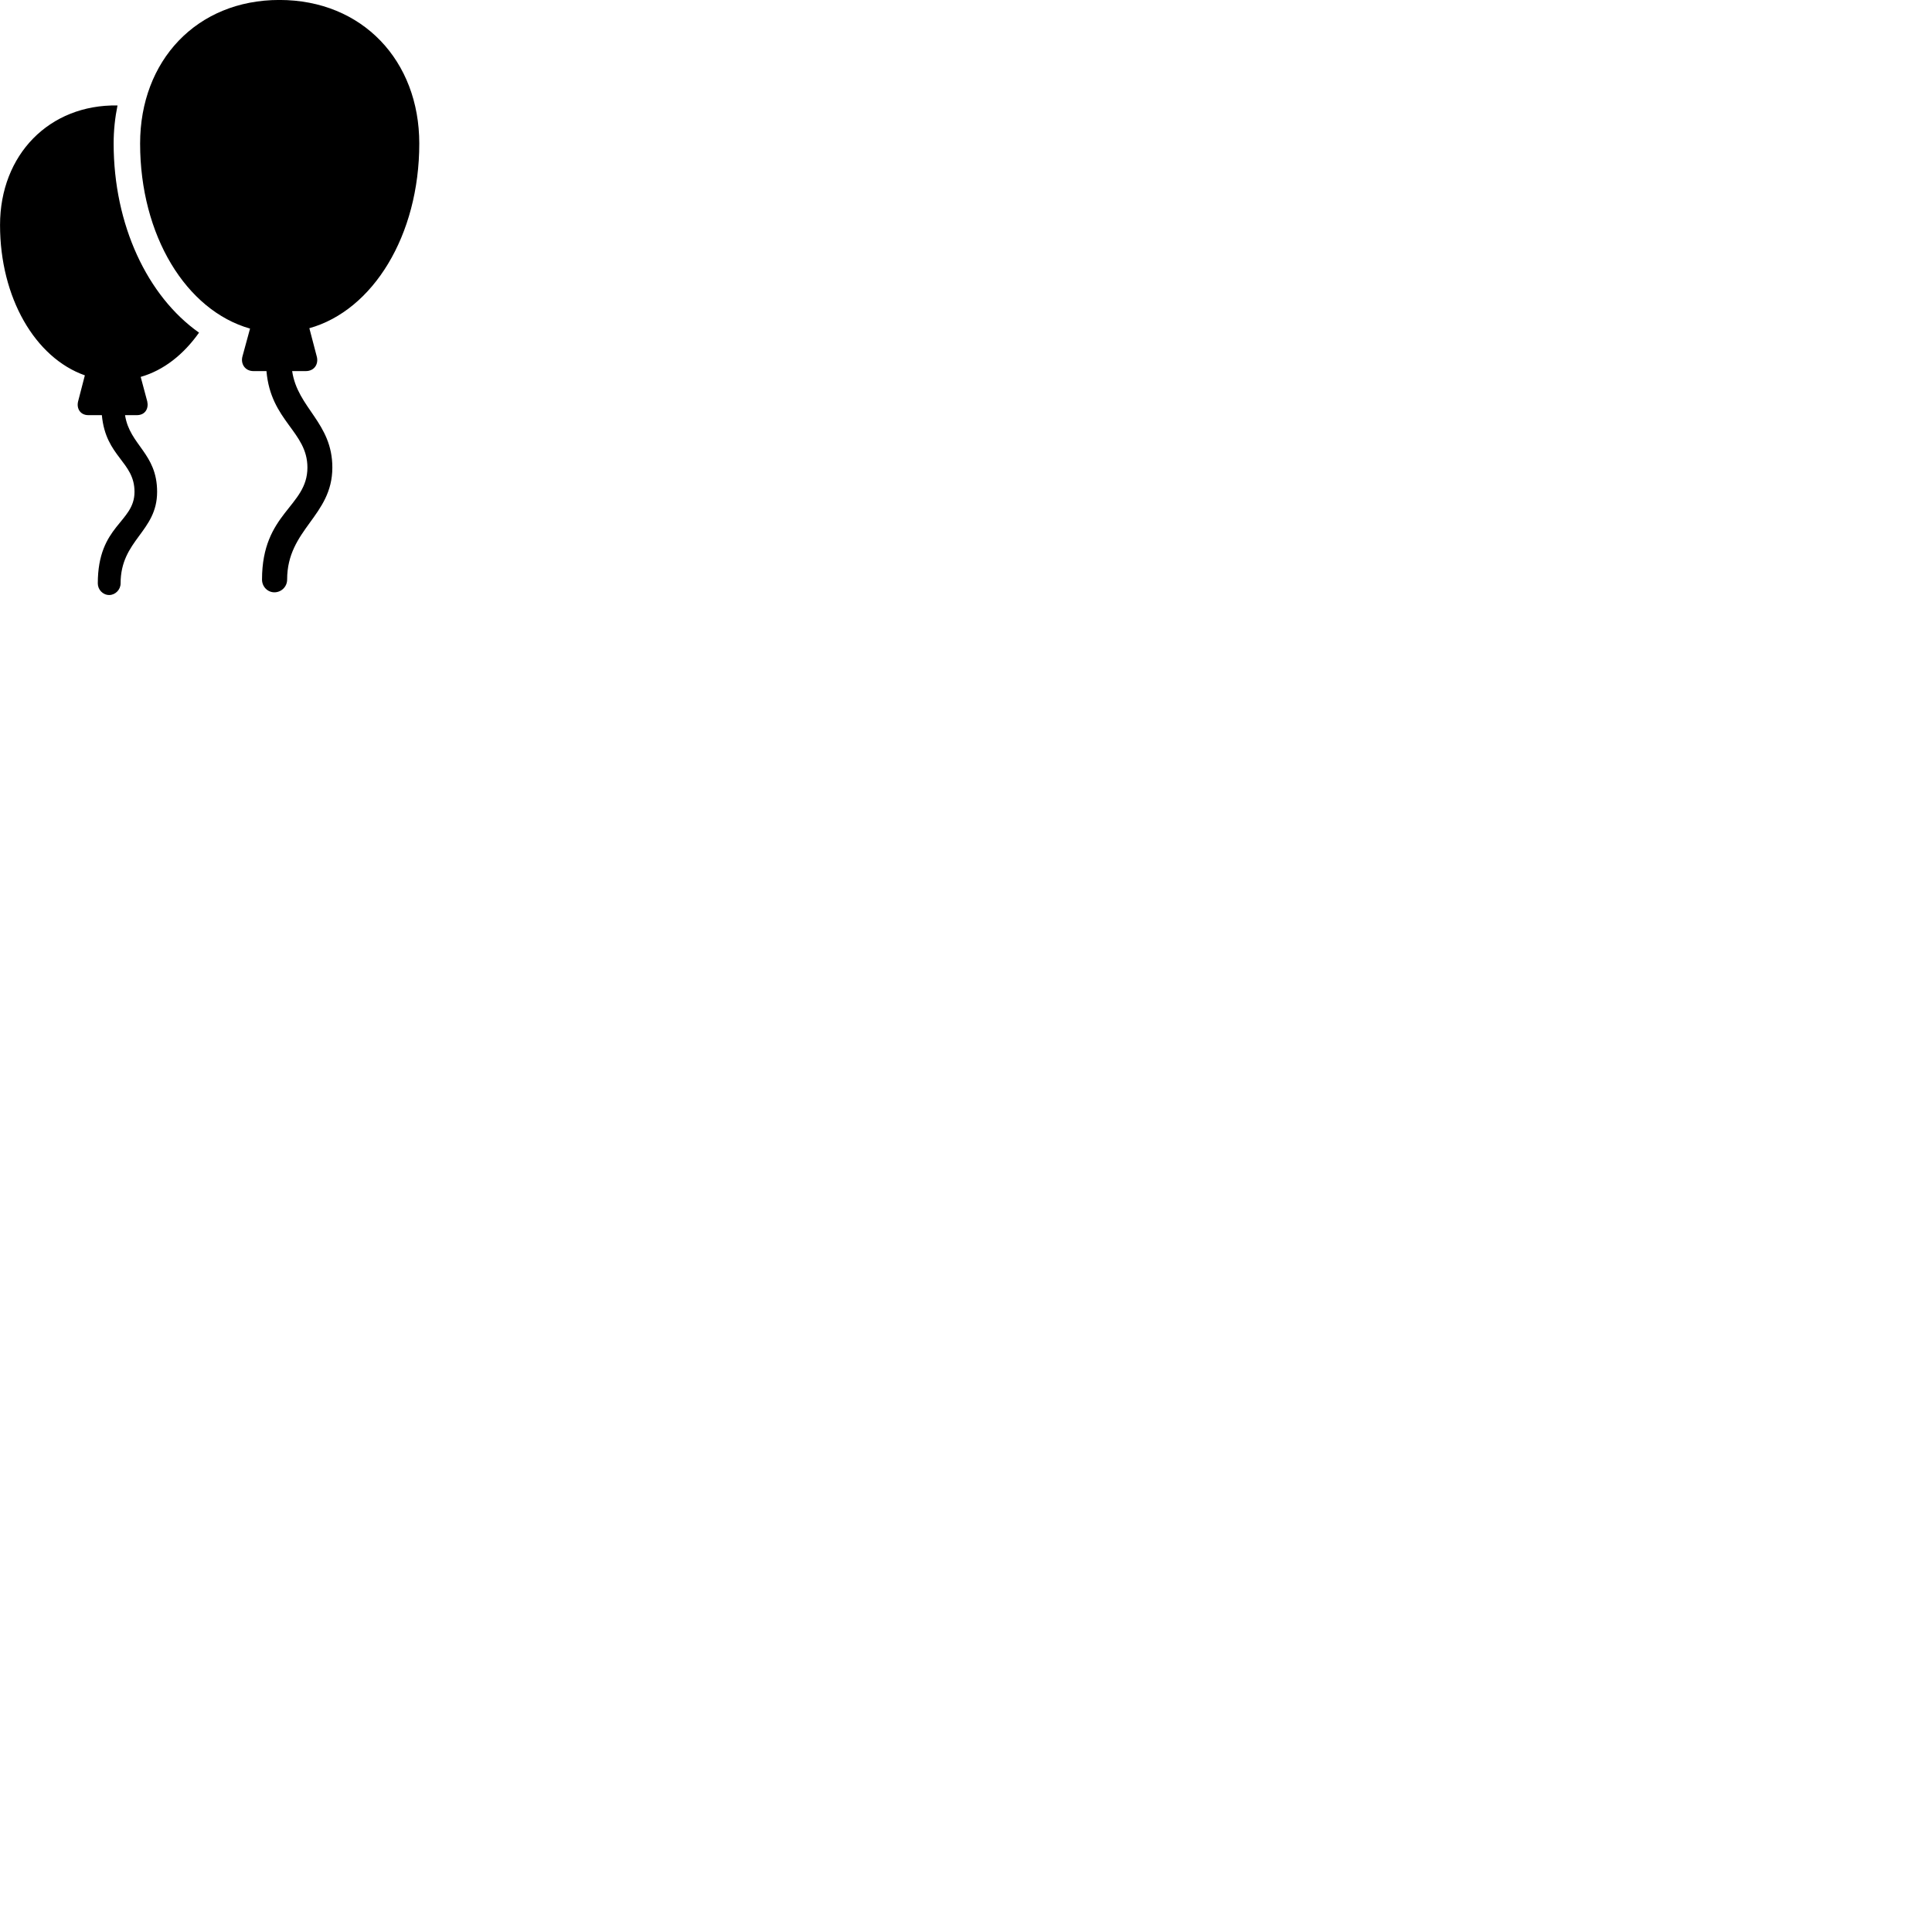 
        <svg xmlns="http://www.w3.org/2000/svg" viewBox="0 0 100 100">
            <path d="M14.202 30.658C14.562 30.658 14.862 30.368 14.862 29.998C14.862 27.378 17.202 26.718 17.202 24.198C17.202 21.878 15.402 21.128 15.122 19.208H15.822C16.292 19.208 16.502 18.818 16.392 18.438L16.012 16.988C19.302 16.068 21.702 12.188 21.702 7.428C21.702 3.148 18.762 -0.002 14.462 -0.002C10.172 -0.002 7.252 3.148 7.252 7.428C7.252 12.188 9.632 16.068 12.942 17.008L12.552 18.438C12.442 18.818 12.672 19.208 13.122 19.208H13.792C14.012 21.798 15.912 22.338 15.912 24.198C15.912 26.238 13.562 26.528 13.562 29.998C13.562 30.368 13.852 30.658 14.202 30.658ZM5.652 30.798C5.972 30.798 6.242 30.518 6.242 30.198C6.242 27.938 8.132 27.528 8.132 25.458C8.132 23.458 6.712 23.048 6.472 21.488H7.082C7.522 21.488 7.702 21.138 7.622 20.778L7.282 19.508C8.472 19.168 9.502 18.348 10.302 17.218C7.622 15.328 5.882 11.628 5.882 7.428C5.882 6.748 5.952 6.098 6.082 5.458C2.552 5.398 0.002 8.008 0.002 11.648C0.002 15.398 1.812 18.518 4.392 19.428L4.042 20.778C3.952 21.138 4.152 21.488 4.572 21.488H5.272C5.472 23.658 6.962 23.888 6.962 25.458C6.962 27.058 5.062 27.168 5.062 30.198C5.062 30.518 5.322 30.798 5.652 30.798Z" />
        </svg>
    
